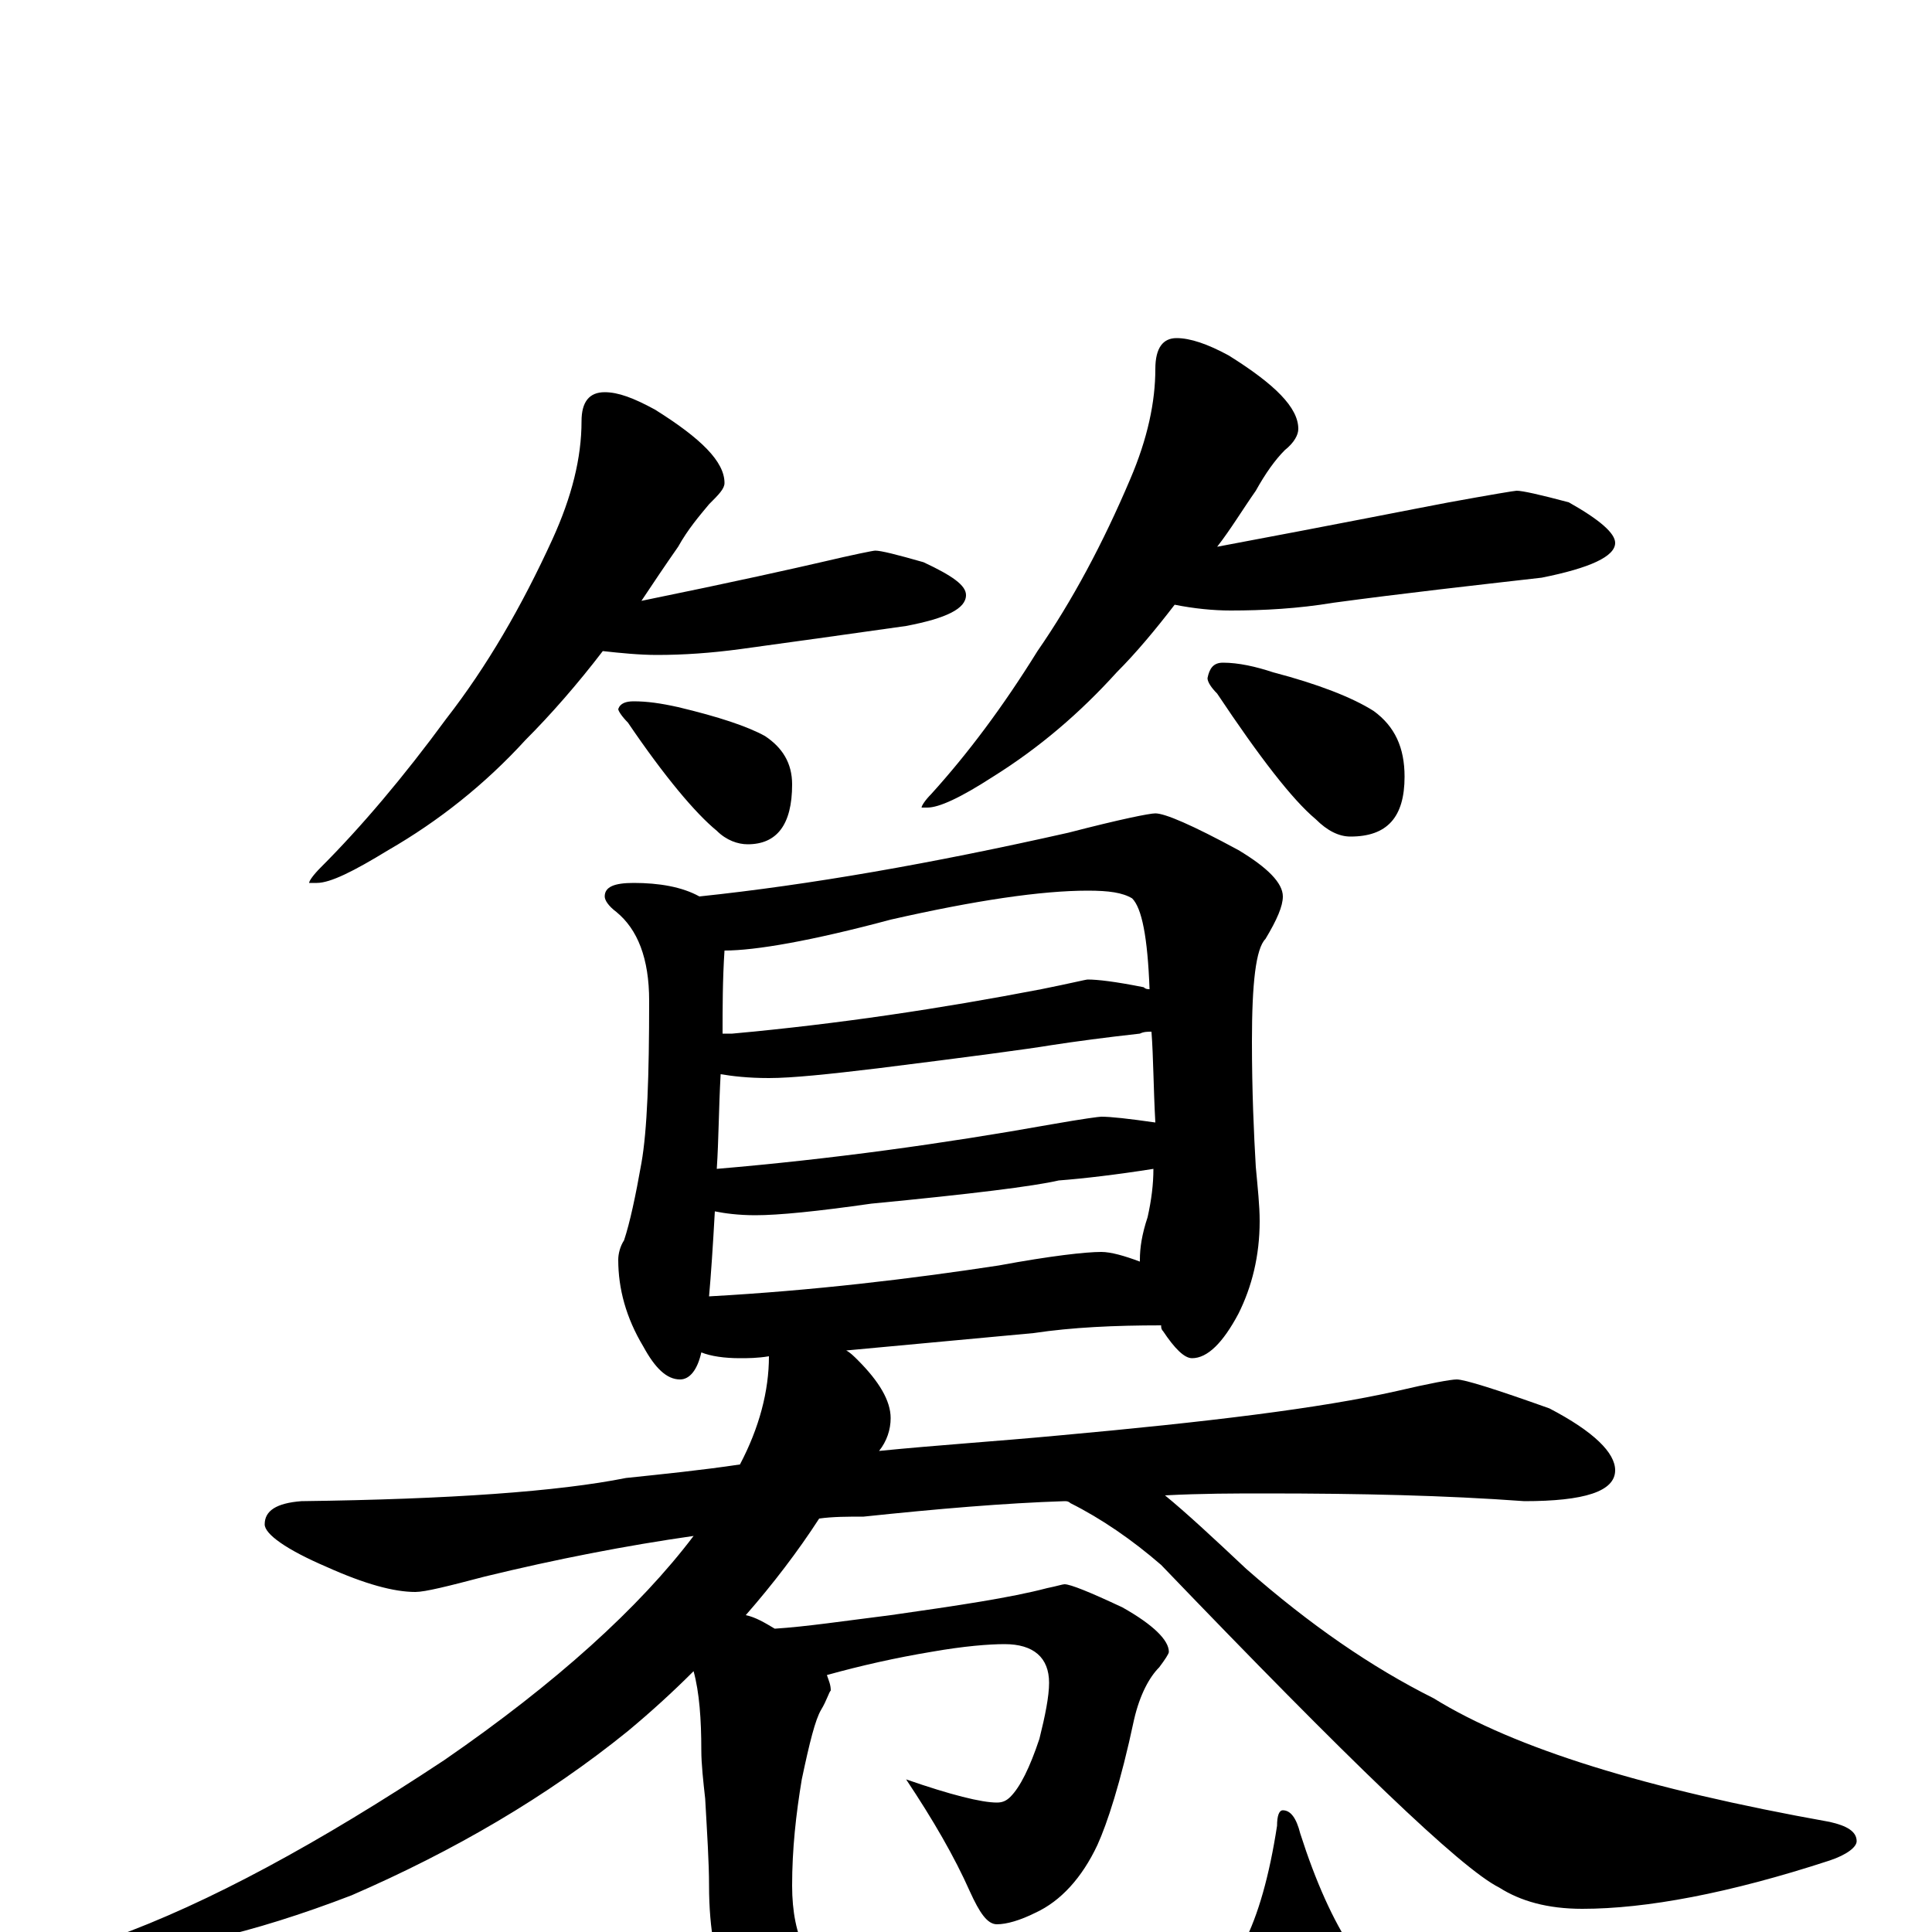 <?xml version="1.0" encoding="utf-8" ?>
<!DOCTYPE svg PUBLIC "-//W3C//DTD SVG 1.1//EN" "http://www.w3.org/Graphics/SVG/1.1/DTD/svg11.dtd">
<svg version="1.1" id="Layer_1" xmlns="http://www.w3.org/2000/svg" xmlns:xlink="http://www.w3.org/1999/xlink" x="0px" y="145px" width="1000px" height="1000px" viewBox="0 0 1000 1000" enable-background="new 0 0 1000 1000" xml:space="preserve">
<g id="Layer_1">
<path id="glyph" transform="matrix(1 0 0 -1 0 1000)" d="M313,797C320,797 328,794 339,788C363,773 375,761 375,750C375,747 372,744 367,739C362,733 356,726 351,717C344,707 338,698 332,689C381,699 412,706 425,709C442,713 452,715 453,715C456,715 464,713 478,709C493,702 500,697 500,692C500,685 490,680 469,676C441,672 412,668 383,664C368,662 354,661 340,661C331,661 321,662 312,663C299,646 285,630 272,617C251,594 227,575 201,560C183,549 171,543 164,543l-4,0C160,544 162,547 166,551C187,572 209,598 231,628C252,655 270,686 286,721C296,743 301,763 301,782C301,792 305,797 313,797M328,637C335,637 342,636 351,634C372,629 387,624 396,619C405,613 410,605 410,594C410,573 402,563 387,563C382,563 376,565 371,570C360,579 344,598 325,626C322,629 320,632 320,633C321,636 324,637 328,637M609,825C616,825 625,822 636,816C660,801 672,789 672,778C672,775 670,771 665,767C660,762 655,755 650,746C643,736 637,726 630,717C694,729 734,737 750,740C772,744 784,746 785,746C788,746 797,744 812,740C828,731 836,724 836,719C836,712 823,706 798,701C763,697 727,693 690,688C672,685 654,684 637,684C628,684 618,685 608,687C598,674 588,662 578,652C559,631 538,613 514,598C497,587 486,582 480,582l-3,0C477,583 479,586 482,589C501,610 519,634 537,663C555,689 571,719 585,752C594,773 598,792 598,809C598,820 602,825 609,825M633,657C641,657 650,655 659,652C682,646 700,639 711,632C722,624 727,613 727,598C727,577 718,567 699,567C693,567 687,570 681,576C669,586 652,608 630,641C627,644 625,647 625,649C626,654 628,657 633,657M328,543C341,543 353,541 362,536C419,542 482,553 553,569C580,576 595,579 598,579C603,579 617,573 641,560C656,551 664,543 664,536C664,531 661,524 655,514C650,509 648,491 648,461C648,435 649,413 650,396C651,385 652,376 652,368C652,350 648,334 641,320C633,305 625,297 617,297C613,297 608,302 602,311C601,312 601,313 601,314C577,314 555,313 535,310l-97,-9C440,300 442,298 444,296C455,285 461,275 461,266C461,260 459,254 455,249C485,252 516,254 548,257C625,264 683,271 723,280C740,284 751,286 754,286C758,286 774,281 802,271C825,259 836,248 836,239C836,228 820,223 789,223C748,226 704,227 655,227C639,227 622,227 603,226C614,217 628,204 645,188C678,159 710,137 742,121C784,95 852,74 947,57C956,55 961,52 961,47C961,44 956,40 947,37C895,20 852,12 819,12C801,12 787,16 776,23C756,33 698,89 601,190C586,203 570,214 554,222C553,223 552,223 551,223C520,222 485,219 447,215C439,215 431,215 424,214C413,197 400,180 386,164C391,163 396,160 401,157C417,158 437,161 461,164C496,169 523,173 542,178C547,179 550,180 551,180C554,180 564,176 581,168C597,159 605,151 605,145C605,144 603,141 600,137C595,132 590,123 587,110C580,77 573,56 568,45C560,28 549,16 536,10C528,6 521,4 516,4C511,4 507,10 502,21C494,39 483,58 469,79C492,71 508,67 516,67C519,67 521,68 523,70C528,75 533,85 538,100C541,112 543,122 543,129C543,142 535,149 520,149C512,149 499,148 482,145C464,142 446,138 428,133C429,130 430,128 430,125C429,124 428,120 425,115C422,110 419,98 415,79C412,61 410,43 410,24C410,-3 419,-21 438,-31C456,-41 485,-46 524,-46C568,-46 599,-42 616,-33C638,-26 653,3 661,55C661,60 662,63 664,63C668,63 671,59 673,51C681,26 690,6 700,-9C707,-16 711,-22 711,-27C711,-42 698,-57 672,-72C639,-91 592,-101 532,-101C476,-101 435,-92 410,-73C381,-53 367,-21 367,24C367,36 366,51 365,69C364,78 363,87 363,94C363,110 362,124 359,135C348,124 337,114 325,104C283,70 235,42 182,19C130,-1 86,-11 51,-11l-8,0C43,-10 48,-7 58,-3C108,15 165,46 230,89C288,129 331,168 359,205C324,200 288,193 251,184C232,179 220,176 215,176C204,176 189,180 169,189C148,198 137,206 137,211C137,218 143,222 156,223C233,224 289,228 324,235C343,237 363,239 383,242C393,261 398,280 398,298C392,297 387,297 383,297C375,297 368,298 363,300C361,291 357,286 352,286C345,286 339,292 333,303C324,318 320,333 320,348C320,351 321,355 323,358C326,367 329,381 332,398C335,415 336,443 336,482C336,504 330,519 319,528C315,531 313,534 313,536C313,541 318,543 328,543M367,329C421,332 471,338 517,345C544,350 562,352 570,352C575,352 582,350 590,347l0,1C590,354 591,361 594,370C596,379 597,387 597,395C578,392 561,390 548,389C535,386 503,382 451,377C423,373 403,371 391,371C382,371 375,372 370,373C369,355 368,340 367,329M371,395C430,400 488,408 544,418C561,421 569,422 570,422C575,422 584,421 598,419C597,437 597,453 596,466C594,466 592,466 590,465C572,463 557,461 544,459C532,457 502,453 454,447C429,444 410,442 398,442C387,442 379,443 373,444C372,426 372,410 371,395M374,465C375,465 377,465 379,465C434,470 487,478 539,488C554,491 562,493 563,493C568,493 577,492 592,489C593,488 594,488 595,488C594,515 591,530 586,535C581,538 574,539 563,539C539,539 505,534 461,524C420,513 391,508 375,508C374,493 374,478 374,465z"/>
</g>
</svg>
